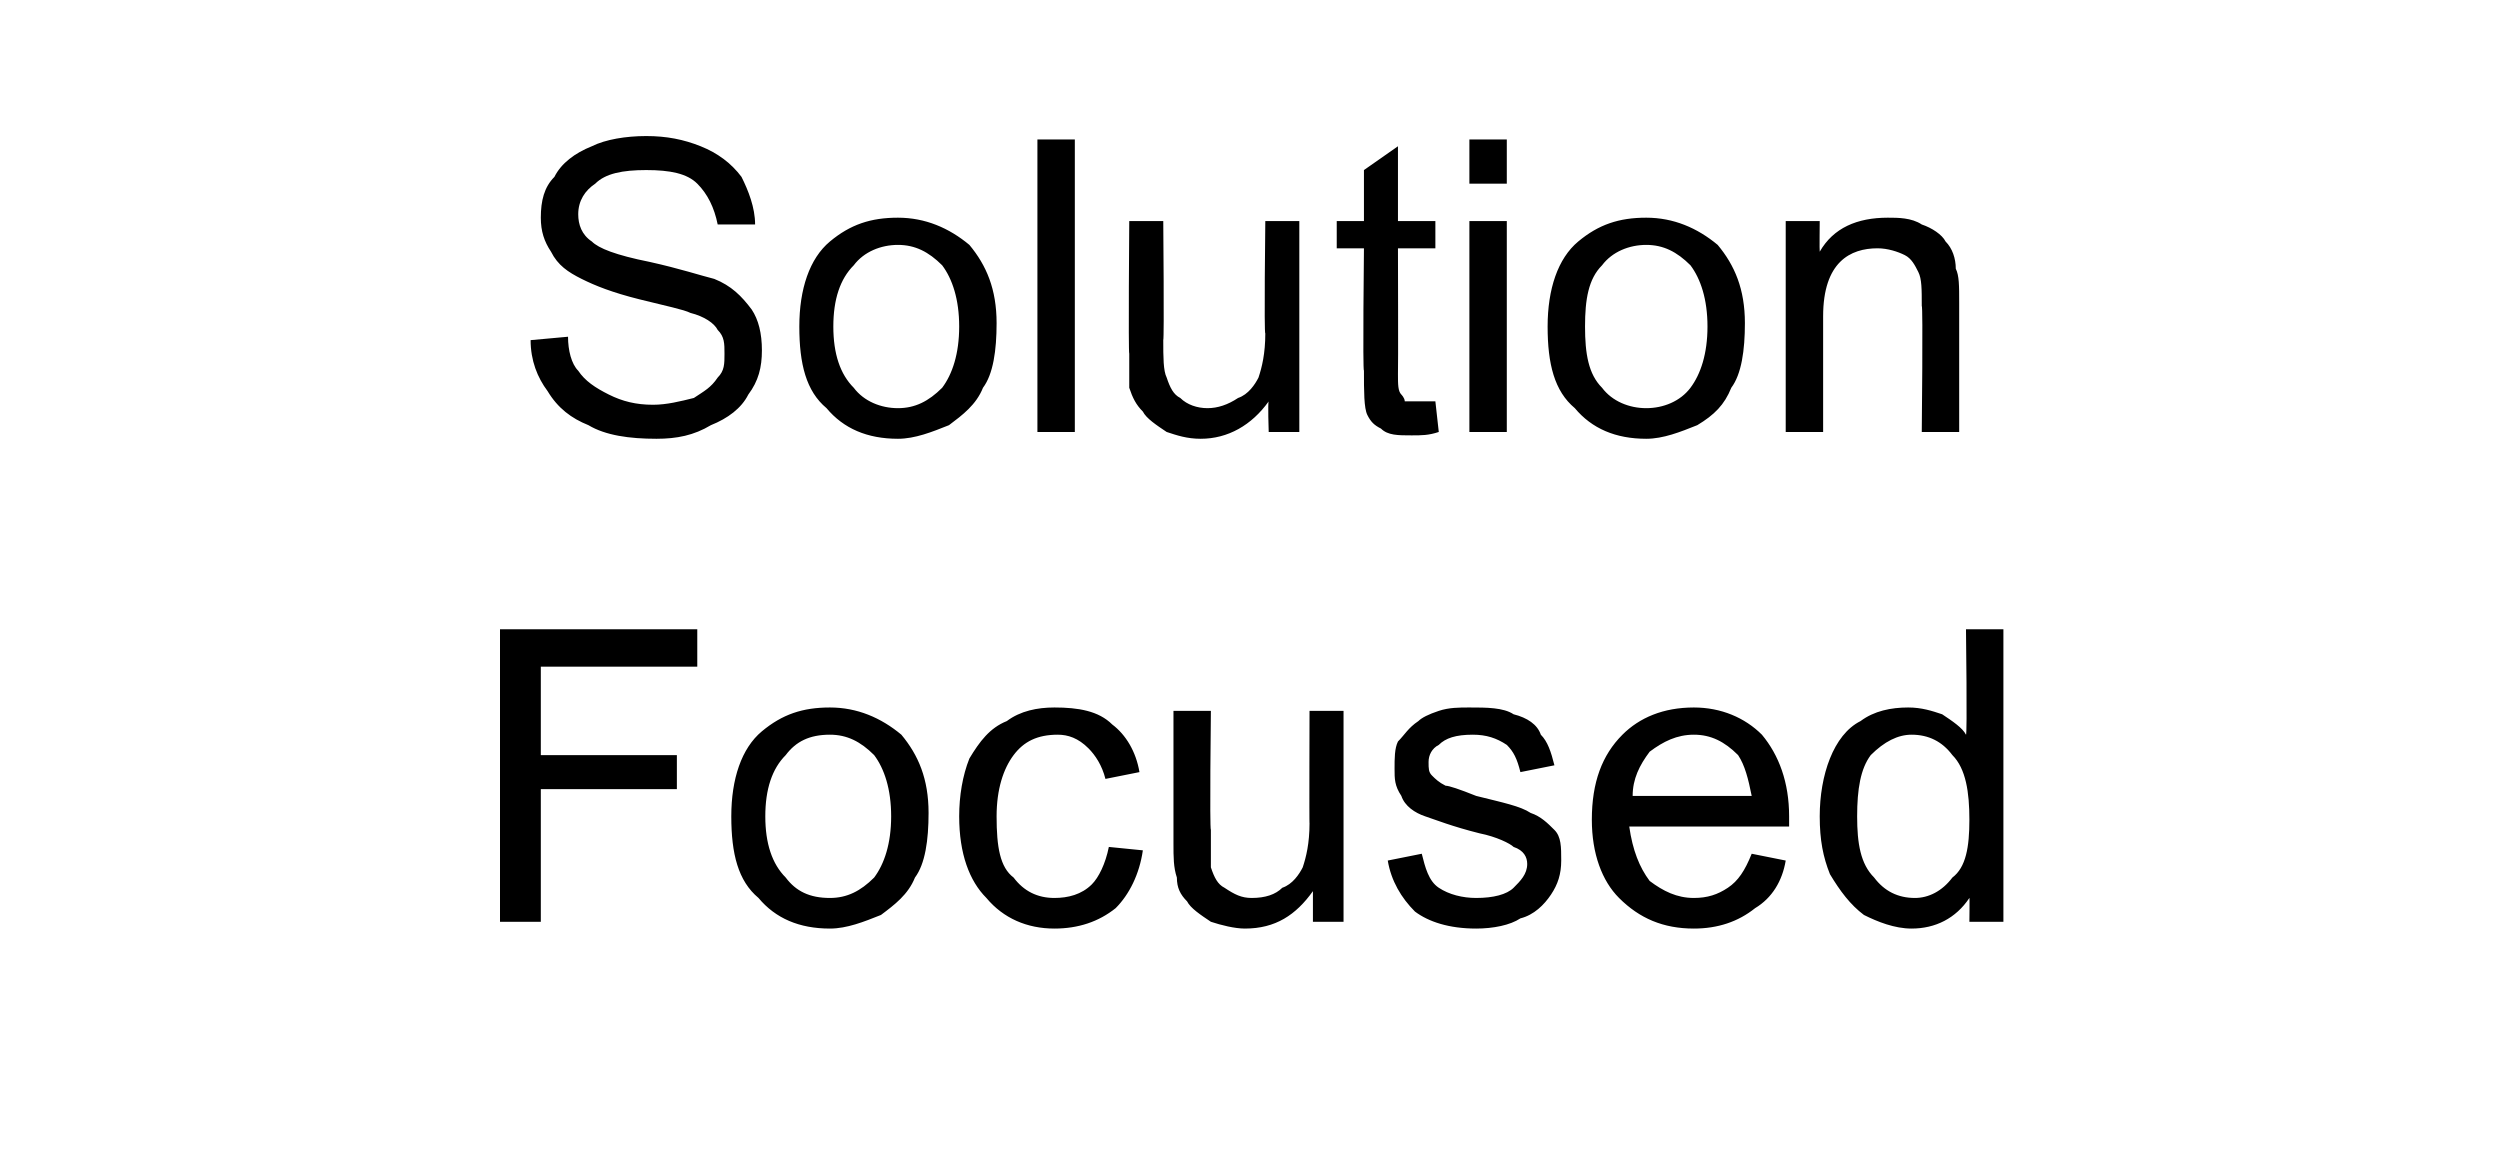 <?xml version="1.0" standalone="no"?><!DOCTYPE svg PUBLIC "-//W3C//DTD SVG 1.1//EN" "http://www.w3.org/Graphics/SVG/1.1/DTD/svg11.dtd"><svg xmlns="http://www.w3.org/2000/svg" version="1.1" width="73.5px" height="34.5px" viewBox="0 -4 73.5 34.5" style="top:-4px">  <desc>Solution Focused</desc>  <defs/>  <g id="Polygon50586">    <path d="M 14.7 23.1 L 14.7 14.5 L 20.5 14.5 L 20.5 15.6 L 15.9 15.6 L 15.9 18.2 L 19.9 18.2 L 19.9 19.2 L 15.9 19.2 L 15.9 23.1 L 14.7 23.1 Z M 21.5 20 C 21.5 18.9 21.8 18 22.4 17.5 C 23 17 23.6 16.8 24.4 16.8 C 25.2 16.8 25.9 17.1 26.5 17.6 C 27 18.2 27.3 18.9 27.3 19.9 C 27.3 20.7 27.2 21.4 26.9 21.8 C 26.7 22.3 26.3 22.6 25.9 22.9 C 25.4 23.1 24.9 23.3 24.4 23.3 C 23.5 23.3 22.8 23 22.3 22.4 C 21.7 21.9 21.5 21.1 21.5 20 Z M 22.5 20 C 22.5 20.8 22.7 21.4 23.1 21.8 C 23.4 22.2 23.8 22.4 24.4 22.4 C 24.9 22.4 25.3 22.2 25.7 21.8 C 26 21.4 26.2 20.8 26.2 20 C 26.2 19.2 26 18.6 25.7 18.2 C 25.3 17.8 24.9 17.6 24.4 17.6 C 23.8 17.6 23.4 17.8 23.1 18.2 C 22.7 18.6 22.5 19.2 22.5 20 Z M 32.6 20.9 C 32.6 20.9 33.6 21 33.6 21 C 33.5 21.7 33.2 22.3 32.8 22.7 C 32.3 23.1 31.7 23.3 31 23.3 C 30.2 23.3 29.5 23 29 22.4 C 28.5 21.9 28.2 21.1 28.2 20 C 28.2 19.4 28.3 18.8 28.5 18.3 C 28.8 17.8 29.1 17.4 29.6 17.2 C 30 16.9 30.5 16.8 31 16.8 C 31.7 16.8 32.3 16.9 32.7 17.3 C 33.1 17.6 33.4 18.1 33.5 18.7 C 33.5 18.7 32.5 18.9 32.5 18.9 C 32.4 18.5 32.2 18.2 32 18 C 31.7 17.7 31.4 17.6 31.1 17.6 C 30.5 17.6 30.1 17.8 29.8 18.2 C 29.5 18.6 29.3 19.2 29.3 20 C 29.3 20.9 29.4 21.5 29.8 21.8 C 30.1 22.2 30.5 22.4 31 22.4 C 31.4 22.4 31.8 22.3 32.1 22 C 32.3 21.8 32.5 21.4 32.6 20.9 Z M 38.6 23.1 C 38.6 23.1 38.6 22.22 38.6 22.2 C 38.1 22.9 37.5 23.3 36.6 23.3 C 36.3 23.3 35.9 23.2 35.6 23.1 C 35.3 22.9 35 22.7 34.9 22.5 C 34.7 22.3 34.6 22.1 34.6 21.8 C 34.5 21.5 34.5 21.2 34.5 20.8 C 34.5 20.77 34.5 16.9 34.5 16.9 L 35.6 16.9 C 35.6 16.9 35.56 20.36 35.6 20.4 C 35.6 20.9 35.6 21.3 35.6 21.5 C 35.7 21.8 35.8 22 36 22.1 C 36.3 22.3 36.5 22.4 36.8 22.4 C 37.2 22.4 37.5 22.3 37.7 22.1 C 38 22 38.2 21.7 38.3 21.5 C 38.4 21.2 38.5 20.8 38.5 20.2 C 38.49 20.25 38.5 16.9 38.5 16.9 L 39.5 16.9 L 39.5 23.1 L 38.6 23.1 Z M 40.8 21.3 C 40.8 21.3 41.8 21.1 41.8 21.1 C 41.9 21.5 42 21.9 42.3 22.1 C 42.6 22.3 43 22.4 43.4 22.4 C 43.9 22.4 44.3 22.3 44.5 22.1 C 44.7 21.9 44.9 21.7 44.9 21.4 C 44.9 21.2 44.8 21 44.5 20.9 C 44.4 20.8 44 20.6 43.5 20.5 C 42.7 20.3 42.2 20.1 41.9 20 C 41.6 19.9 41.3 19.7 41.2 19.4 C 41 19.1 41 18.9 41 18.6 C 41 18.3 41 18 41.1 17.8 C 41.3 17.6 41.4 17.4 41.7 17.2 C 41.8 17.1 42 17 42.3 16.9 C 42.6 16.8 42.9 16.8 43.2 16.8 C 43.7 16.8 44.2 16.8 44.5 17 C 44.9 17.1 45.2 17.3 45.3 17.6 C 45.5 17.8 45.6 18.1 45.7 18.5 C 45.7 18.5 44.7 18.7 44.7 18.7 C 44.6 18.3 44.5 18.1 44.3 17.9 C 44 17.7 43.7 17.6 43.3 17.6 C 42.8 17.6 42.5 17.7 42.3 17.9 C 42.1 18 42 18.2 42 18.4 C 42 18.6 42 18.7 42.1 18.8 C 42.2 18.9 42.3 19 42.5 19.1 C 42.6 19.1 42.9 19.2 43.4 19.4 C 44.2 19.6 44.7 19.7 45 19.9 C 45.3 20 45.5 20.2 45.7 20.4 C 45.9 20.6 45.9 20.9 45.9 21.3 C 45.9 21.7 45.8 22 45.6 22.3 C 45.4 22.6 45.1 22.9 44.7 23 C 44.4 23.2 43.9 23.3 43.4 23.3 C 42.6 23.3 42 23.1 41.6 22.8 C 41.2 22.4 40.9 21.9 40.8 21.3 Z M 51.5 21.1 C 51.5 21.1 52.5 21.3 52.5 21.3 C 52.4 21.9 52.1 22.4 51.6 22.7 C 51.1 23.1 50.5 23.3 49.8 23.3 C 48.9 23.3 48.2 23 47.6 22.4 C 47.1 21.9 46.8 21.1 46.8 20.1 C 46.8 19 47.1 18.2 47.7 17.6 C 48.2 17.1 48.9 16.8 49.8 16.8 C 50.6 16.8 51.3 17.1 51.8 17.6 C 52.3 18.2 52.6 19 52.6 20 C 52.6 20.1 52.6 20.2 52.6 20.3 C 52.6 20.3 47.9 20.3 47.9 20.3 C 48 21 48.2 21.5 48.5 21.9 C 48.9 22.2 49.3 22.4 49.8 22.4 C 50.2 22.4 50.5 22.3 50.8 22.1 C 51.1 21.9 51.3 21.6 51.5 21.1 Z M 48 19.4 C 48 19.4 51.5 19.4 51.5 19.4 C 51.4 18.9 51.3 18.5 51.1 18.2 C 50.7 17.8 50.3 17.6 49.8 17.6 C 49.3 17.6 48.9 17.8 48.5 18.1 C 48.2 18.5 48 18.9 48 19.4 Z M 57.9 23.1 C 57.9 23.1 57.91 22.35 57.9 22.4 C 57.5 23 56.9 23.3 56.2 23.3 C 55.7 23.3 55.2 23.1 54.8 22.9 C 54.4 22.6 54.1 22.2 53.8 21.7 C 53.6 21.2 53.5 20.7 53.5 20 C 53.5 19.4 53.6 18.8 53.8 18.3 C 54 17.8 54.3 17.4 54.7 17.2 C 55.1 16.9 55.6 16.8 56.1 16.8 C 56.5 16.8 56.8 16.9 57.1 17 C 57.4 17.2 57.7 17.4 57.8 17.6 C 57.84 17.63 57.8 14.5 57.8 14.5 L 58.9 14.5 L 58.9 23.1 L 57.9 23.1 Z M 54.6 20 C 54.6 20.8 54.7 21.4 55.1 21.8 C 55.4 22.2 55.8 22.4 56.3 22.4 C 56.7 22.4 57.1 22.2 57.4 21.8 C 57.8 21.5 57.9 20.9 57.9 20.1 C 57.9 19.3 57.8 18.6 57.4 18.2 C 57.1 17.8 56.7 17.6 56.2 17.6 C 55.8 17.6 55.4 17.8 55 18.2 C 54.7 18.6 54.6 19.2 54.6 20 Z " stroke="none" fill="#000"/>  </g>  <g id="Polygon50585">    <path d="M 15.6 6 C 15.6 6 16.7 5.9 16.7 5.9 C 16.7 6.3 16.8 6.7 17 6.9 C 17.2 7.2 17.5 7.4 17.9 7.6 C 18.3 7.8 18.7 7.9 19.2 7.9 C 19.6 7.9 20 7.8 20.4 7.7 C 20.7 7.5 20.9 7.4 21.1 7.1 C 21.3 6.9 21.3 6.7 21.3 6.4 C 21.3 6.1 21.3 5.9 21.1 5.7 C 21 5.5 20.7 5.3 20.3 5.2 C 20.1 5.1 19.6 5 18.8 4.8 C 18 4.6 17.5 4.4 17.1 4.2 C 16.7 4 16.4 3.8 16.2 3.4 C 16 3.1 15.9 2.8 15.9 2.4 C 15.9 1.9 16 1.5 16.3 1.2 C 16.5 0.8 16.9 0.5 17.4 0.3 C 17.8 0.1 18.4 0 19 0 C 19.6 0 20.1 0.1 20.6 0.3 C 21.1 0.5 21.5 0.8 21.8 1.2 C 22 1.6 22.2 2.1 22.2 2.6 C 22.2 2.6 21.1 2.6 21.1 2.6 C 21 2.1 20.8 1.7 20.5 1.4 C 20.2 1.1 19.7 1 19 1 C 18.3 1 17.8 1.1 17.5 1.4 C 17.2 1.6 17 1.9 17 2.3 C 17 2.6 17.1 2.9 17.4 3.1 C 17.6 3.3 18.1 3.5 19.1 3.7 C 20 3.9 20.6 4.1 21 4.2 C 21.5 4.4 21.8 4.7 22.1 5.1 C 22.3 5.4 22.4 5.8 22.4 6.3 C 22.4 6.8 22.3 7.2 22 7.6 C 21.8 8 21.4 8.3 20.9 8.5 C 20.4 8.8 19.9 8.9 19.3 8.9 C 18.5 8.9 17.8 8.8 17.3 8.5 C 16.8 8.3 16.4 8 16.1 7.5 C 15.8 7.1 15.6 6.6 15.6 6 Z M 23.5 5.6 C 23.5 4.5 23.8 3.6 24.4 3.1 C 25 2.6 25.6 2.4 26.4 2.4 C 27.2 2.4 27.9 2.7 28.5 3.2 C 29 3.8 29.3 4.5 29.3 5.5 C 29.3 6.3 29.2 7 28.9 7.4 C 28.7 7.9 28.3 8.2 27.9 8.5 C 27.4 8.7 26.9 8.9 26.4 8.9 C 25.5 8.9 24.8 8.6 24.3 8 C 23.7 7.5 23.5 6.7 23.5 5.6 Z M 24.5 5.6 C 24.5 6.4 24.7 7 25.1 7.4 C 25.4 7.8 25.9 8 26.4 8 C 26.9 8 27.3 7.8 27.7 7.4 C 28 7 28.2 6.4 28.2 5.6 C 28.2 4.8 28 4.2 27.7 3.8 C 27.3 3.4 26.9 3.2 26.4 3.2 C 25.9 3.2 25.4 3.4 25.1 3.8 C 24.7 4.2 24.5 4.8 24.5 5.6 Z M 30.5 8.7 L 30.5 0.1 L 31.6 0.1 L 31.6 8.7 L 30.5 8.7 Z M 37.3 8.7 C 37.3 8.7 37.27 7.82 37.3 7.8 C 36.8 8.5 36.1 8.9 35.3 8.9 C 34.9 8.9 34.6 8.8 34.3 8.7 C 34 8.5 33.7 8.3 33.6 8.1 C 33.4 7.9 33.3 7.7 33.2 7.4 C 33.2 7.1 33.2 6.8 33.2 6.4 C 33.17 6.37 33.2 2.5 33.2 2.5 L 34.2 2.5 C 34.2 2.5 34.23 5.96 34.2 6 C 34.2 6.5 34.2 6.9 34.3 7.1 C 34.4 7.4 34.5 7.6 34.7 7.7 C 34.9 7.9 35.2 8 35.5 8 C 35.8 8 36.1 7.9 36.4 7.7 C 36.7 7.6 36.9 7.3 37 7.1 C 37.1 6.8 37.2 6.4 37.2 5.8 C 37.16 5.85 37.2 2.5 37.2 2.5 L 38.2 2.5 L 38.2 8.7 L 37.3 8.7 Z M 41.7 7.8 C 41.8 7.8 42 7.8 42.2 7.8 C 42.2 7.8 42.3 8.7 42.3 8.7 C 42 8.8 41.8 8.8 41.5 8.8 C 41.1 8.8 40.8 8.8 40.6 8.6 C 40.4 8.5 40.3 8.4 40.2 8.2 C 40.1 8 40.1 7.5 40.1 6.9 C 40.06 6.91 40.1 3.3 40.1 3.3 L 39.3 3.3 L 39.3 2.5 L 40.1 2.5 L 40.1 1 L 41.1 0.3 L 41.1 2.5 L 42.2 2.5 L 42.2 3.3 L 41.1 3.3 C 41.1 3.3 41.11 6.97 41.1 7 C 41.1 7.3 41.1 7.5 41.2 7.6 C 41.2 7.6 41.3 7.7 41.3 7.8 C 41.4 7.8 41.6 7.8 41.7 7.8 C 41.7 7.8 41.7 7.8 41.7 7.8 Z M 43.2 1.4 L 43.2 0.1 L 44.3 0.1 L 44.3 1.4 L 43.2 1.4 Z M 43.2 8.7 L 43.2 2.5 L 44.3 2.5 L 44.3 8.7 L 43.2 8.7 Z M 45.5 5.6 C 45.5 4.5 45.8 3.6 46.4 3.1 C 47 2.6 47.6 2.4 48.4 2.4 C 49.2 2.4 49.9 2.7 50.5 3.2 C 51 3.8 51.3 4.5 51.3 5.5 C 51.3 6.3 51.2 7 50.9 7.4 C 50.7 7.9 50.4 8.2 49.9 8.5 C 49.4 8.7 48.9 8.9 48.4 8.9 C 47.5 8.9 46.8 8.6 46.3 8 C 45.7 7.5 45.5 6.7 45.5 5.6 Z M 46.6 5.6 C 46.6 6.4 46.7 7 47.1 7.4 C 47.4 7.8 47.9 8 48.4 8 C 48.9 8 49.4 7.8 49.7 7.4 C 50 7 50.2 6.4 50.2 5.6 C 50.2 4.8 50 4.2 49.7 3.8 C 49.3 3.4 48.9 3.2 48.4 3.2 C 47.9 3.2 47.4 3.4 47.1 3.8 C 46.7 4.2 46.6 4.8 46.6 5.6 Z M 52.5 8.7 L 52.5 2.5 L 53.5 2.5 C 53.5 2.5 53.49 3.4 53.5 3.4 C 53.9 2.7 54.6 2.4 55.5 2.4 C 55.8 2.4 56.2 2.4 56.5 2.6 C 56.8 2.7 57.1 2.9 57.2 3.1 C 57.4 3.3 57.5 3.6 57.5 3.9 C 57.6 4.1 57.6 4.4 57.6 4.9 C 57.6 4.91 57.6 8.7 57.6 8.7 L 56.5 8.7 C 56.5 8.7 56.54 4.95 56.5 5 C 56.5 4.5 56.5 4.2 56.4 4 C 56.3 3.8 56.2 3.6 56 3.5 C 55.8 3.4 55.5 3.3 55.2 3.3 C 54.8 3.3 54.4 3.4 54.1 3.7 C 53.8 4 53.6 4.5 53.6 5.3 C 53.6 5.34 53.6 8.7 53.6 8.7 L 52.5 8.7 Z " stroke="none" fill="#000"/>  </g></svg>